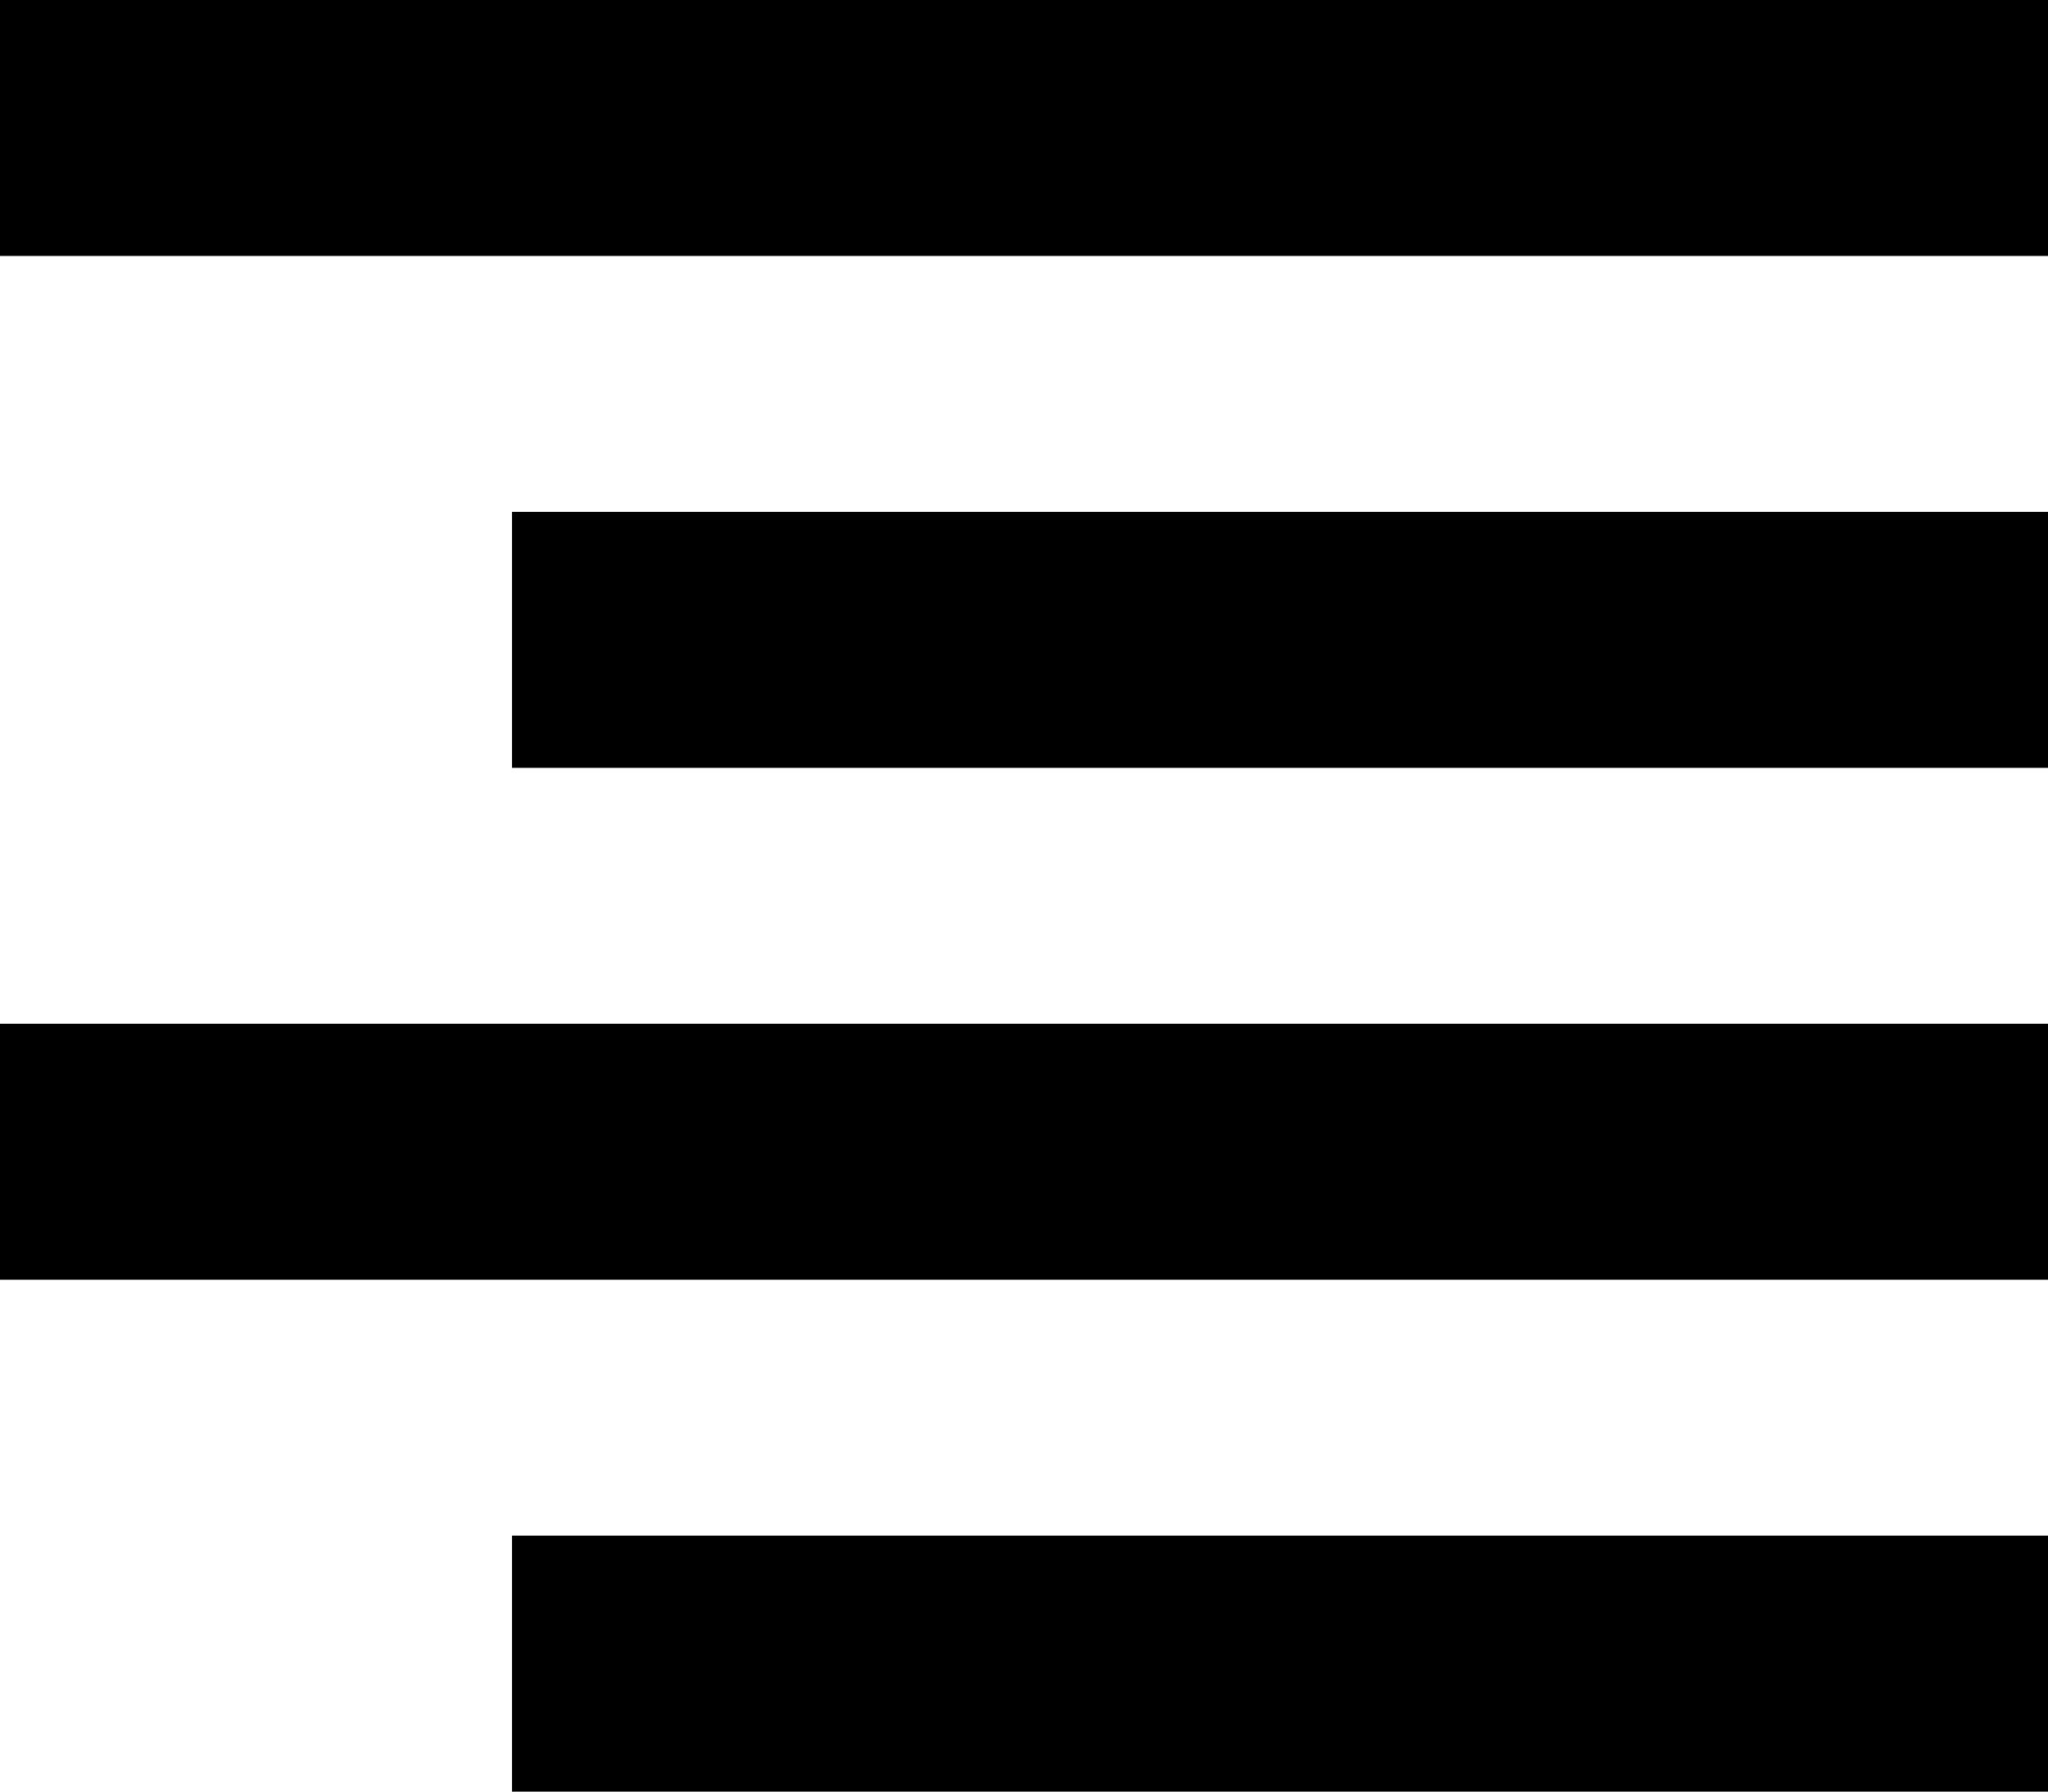 <svg width="16" height="14" viewBox="0 0 16 14" fill="none" xmlns="http://www.w3.org/2000/svg">
<line y1="1" x2="16" y2="1" stroke="black" stroke-width="2"/>
<line y1="9" x2="16" y2="9" stroke="black" stroke-width="2"/>
<line x1="4" y1="13" x2="16" y2="13" stroke="black" stroke-width="2"/>
<line x1="4" y1="5" x2="16" y2="5" stroke="black" stroke-width="2"/>
</svg>
